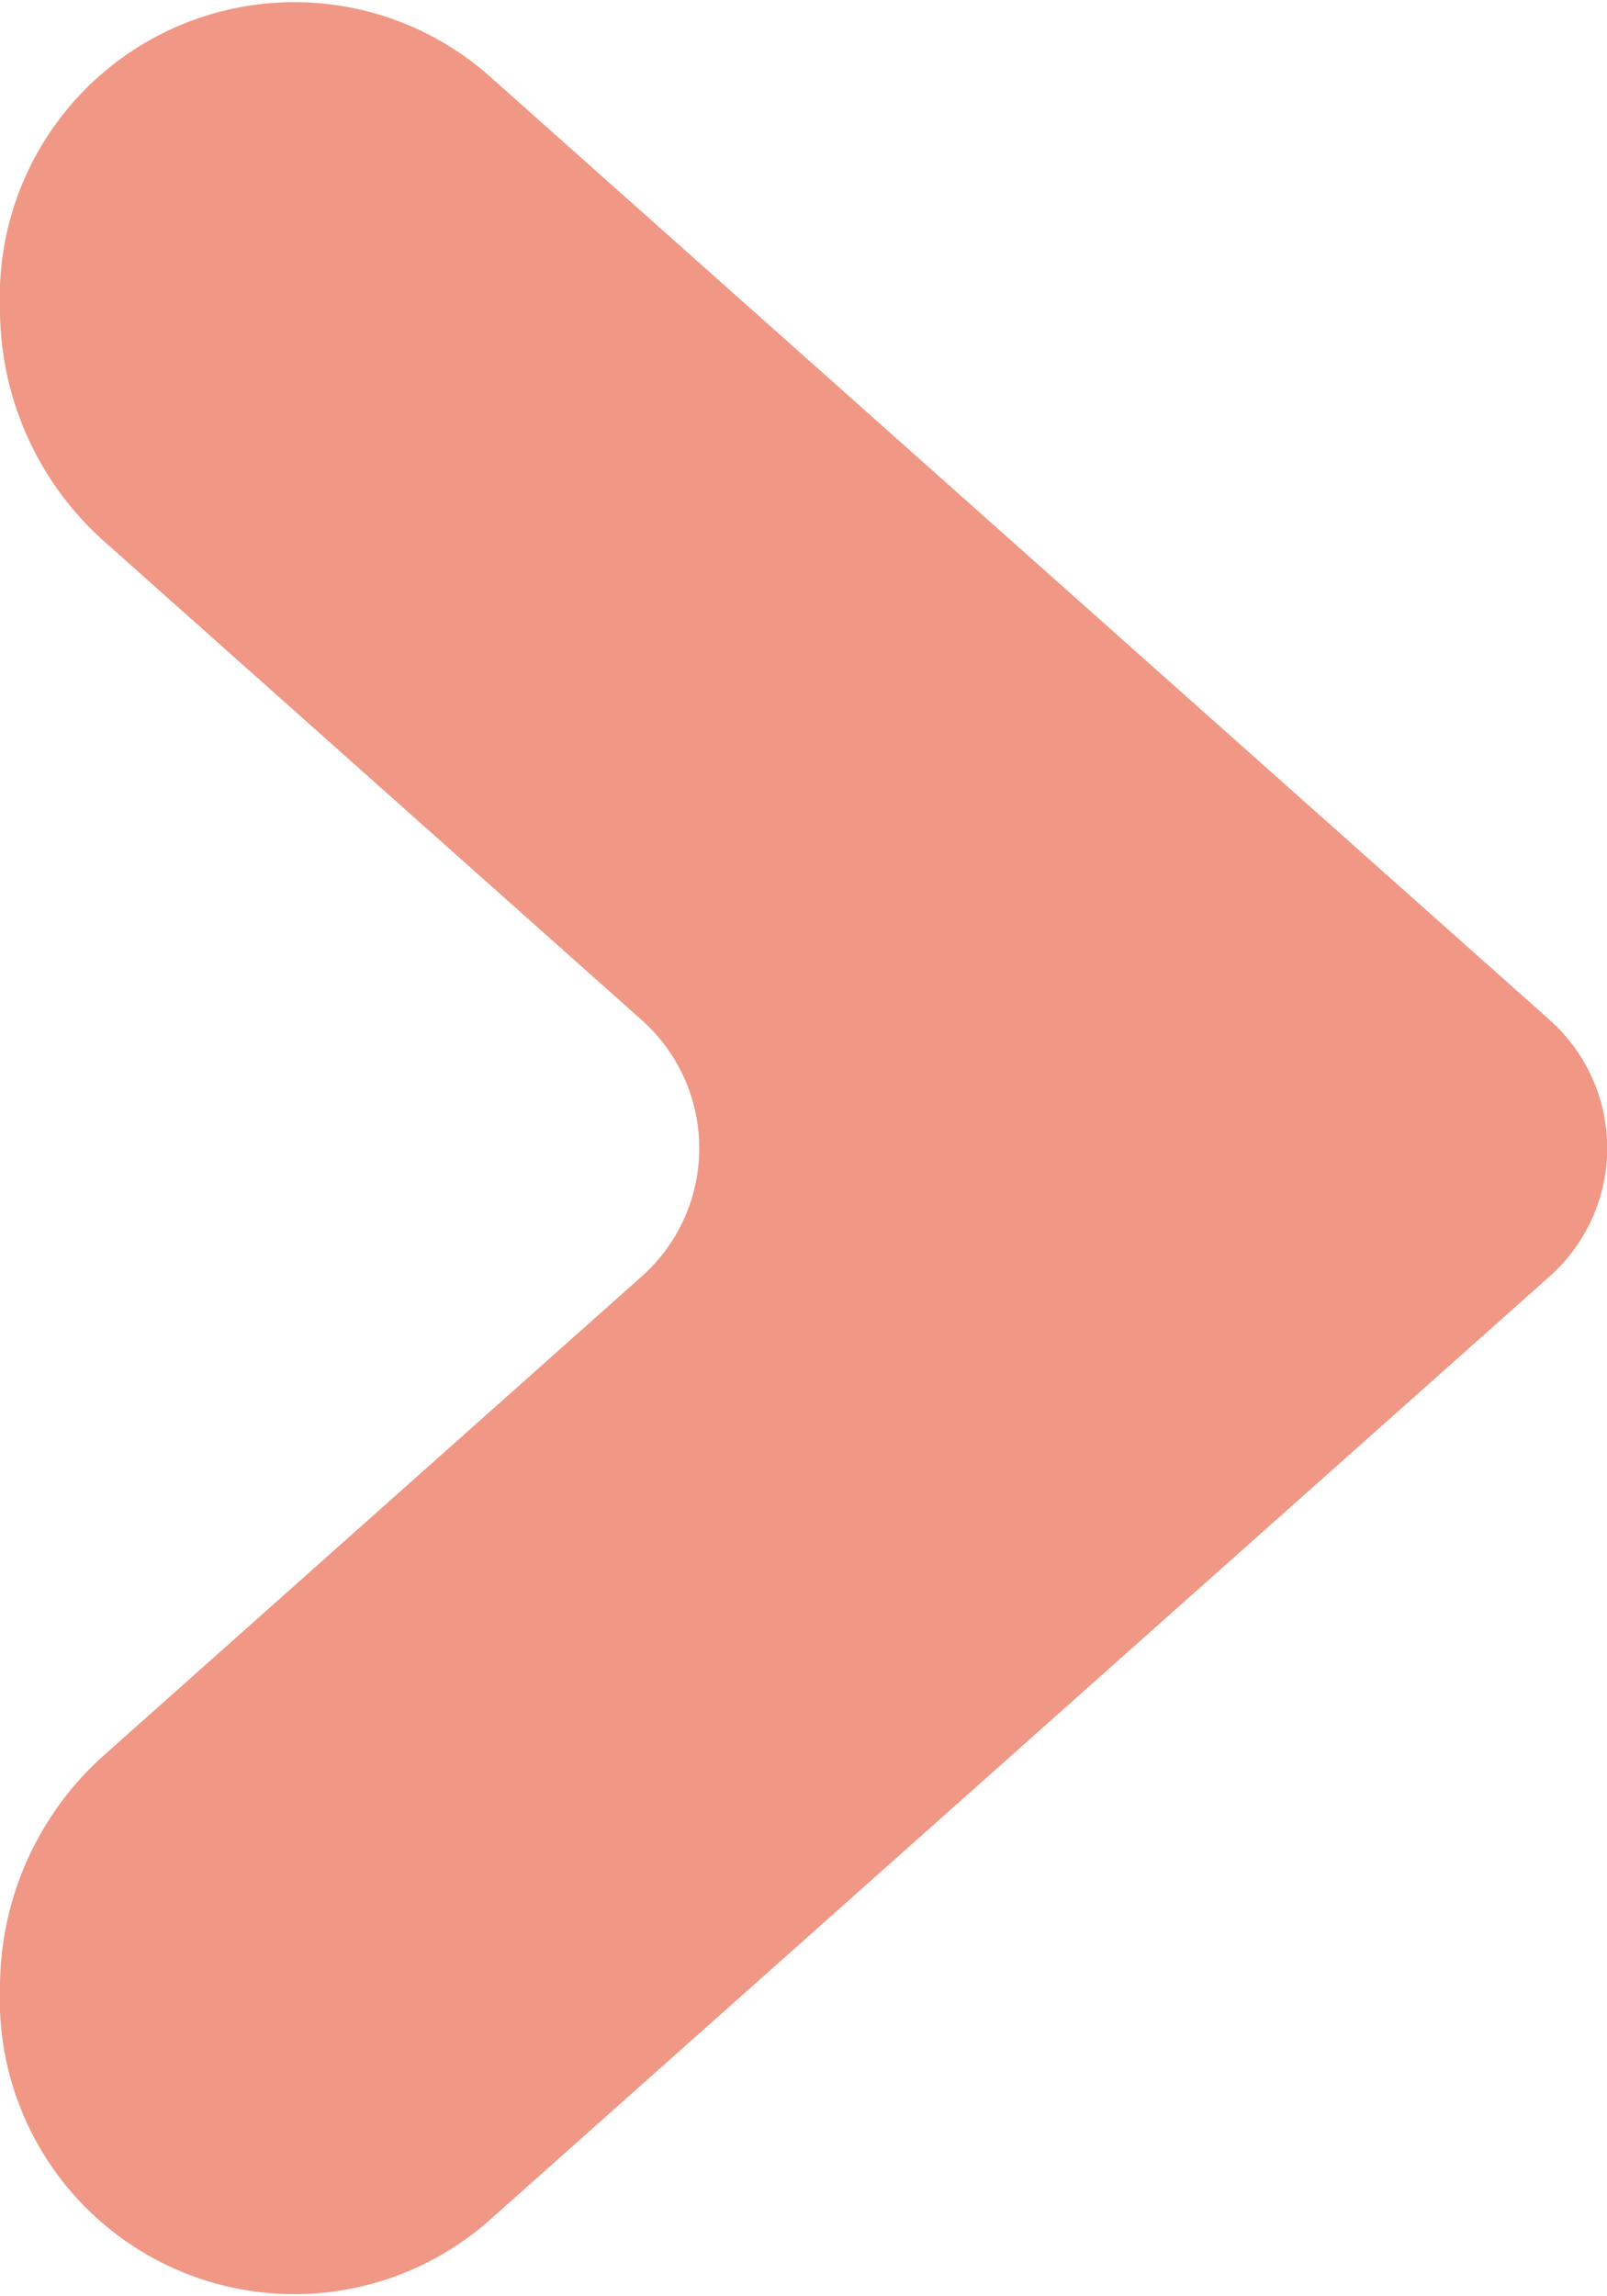 <svg xmlns="http://www.w3.org/2000/svg" width="12.909" height="18.441" viewBox="0 0 12.909 18.441">
  <path id="_" data-name="＞" d="M695.838,841.933l-8.539-7.6a2.366,2.366,0,0,0-3.918,1.871,2.5,2.5,0,0,0,.829,1.871l4.336,3.86a1.378,1.378,0,0,1,0,2.041l-4.336,3.86a2.5,2.5,0,0,0-.829,1.871,2.366,2.366,0,0,0,3.918,1.87l8.539-7.6A1.378,1.378,0,0,0,695.838,841.933Z" transform="translate(-683.381 -833.734)" fill="#F09885"/>
</svg>

